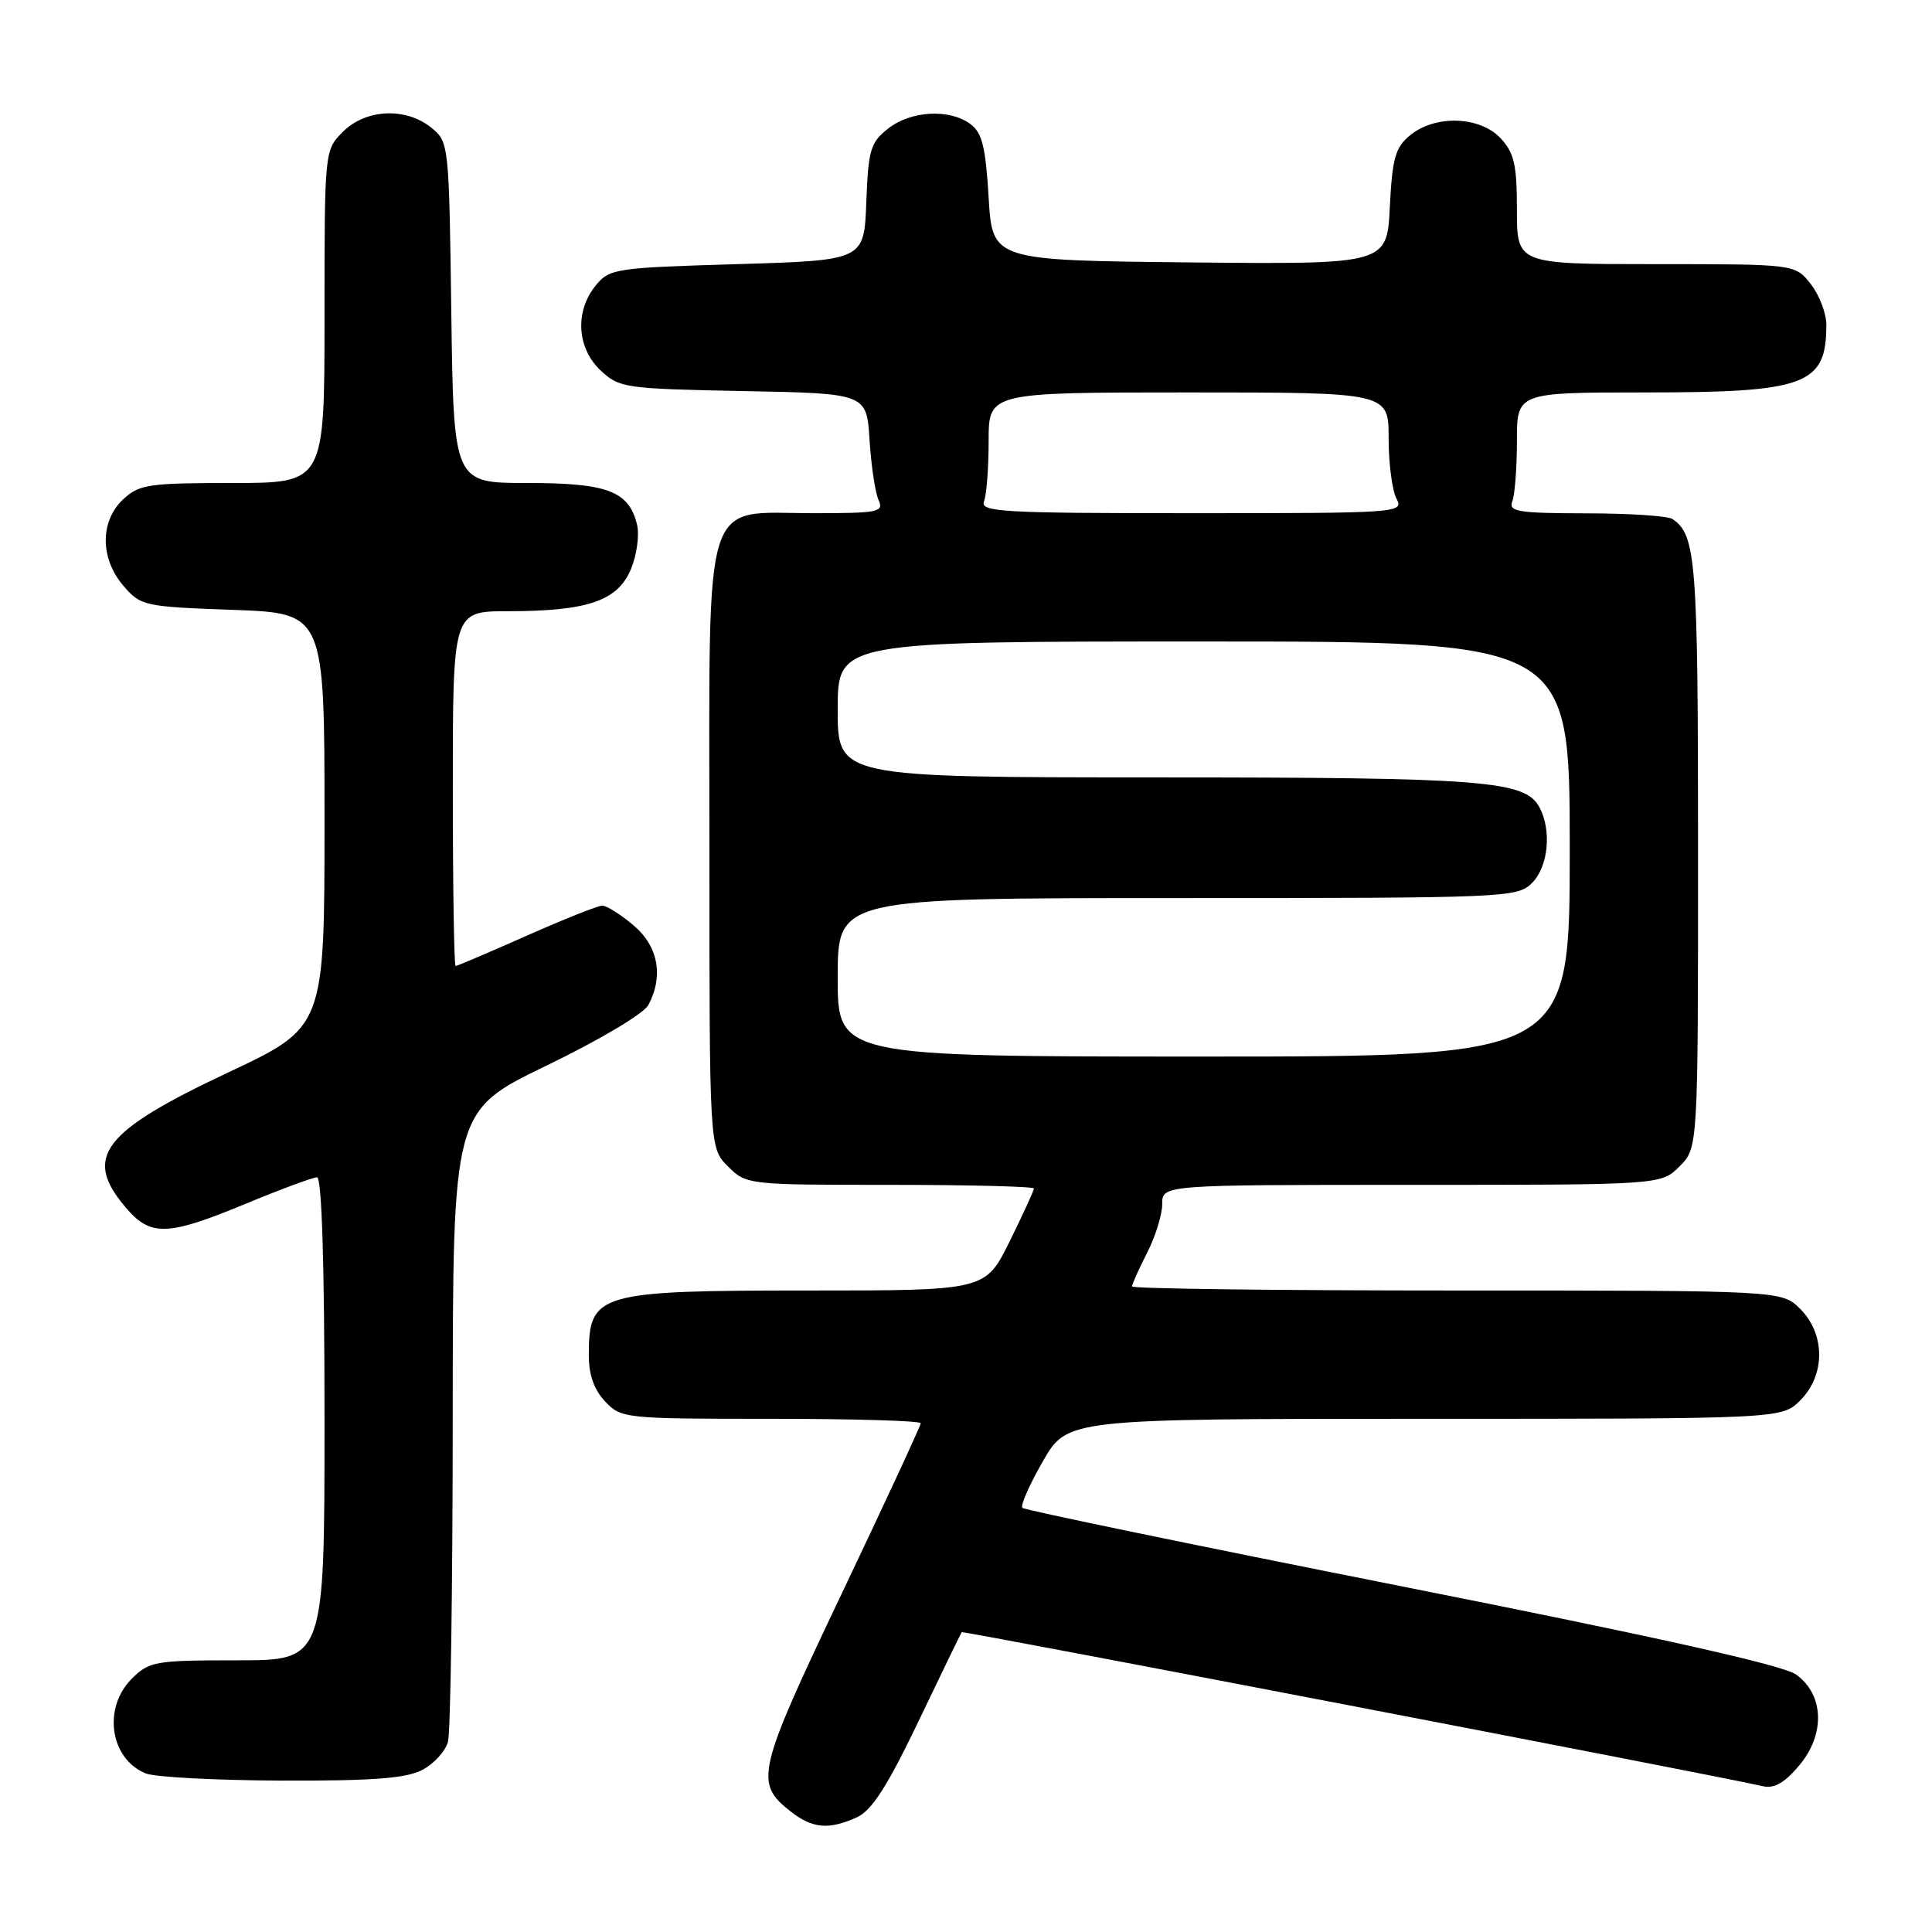 <?xml version="1.0" encoding="UTF-8" standalone="no"?>
<!DOCTYPE svg PUBLIC "-//W3C//DTD SVG 1.1//EN" "http://www.w3.org/Graphics/SVG/1.1/DTD/svg11.dtd" >
<svg xmlns="http://www.w3.org/2000/svg" xmlns:xlink="http://www.w3.org/1999/xlink" version="1.1" viewBox="0 0 256 256">
 <g >
 <path fill="currentColor"
d=" M 113.55 240.80 C 115.52 239.90 117.58 236.69 121.72 228.05 C 124.76 221.70 127.33 216.40 127.43 216.27 C 127.60 216.07 228.02 235.38 233.59 236.68 C 235.07 237.03 236.47 236.24 238.39 233.95 C 241.88 229.81 241.71 224.57 238.00 221.89 C 236.29 220.65 219.71 216.94 185.75 210.20 C 158.38 204.77 135.76 200.09 135.47 199.80 C 135.18 199.51 136.40 196.74 138.18 193.64 C 141.42 188.00 141.42 188.00 188.76 188.00 C 236.09 188.00 236.09 188.00 238.55 185.55 C 241.88 182.21 241.88 176.79 238.55 173.45 C 236.09 171.00 236.09 171.00 193.05 171.00 C 169.37 171.00 150.00 170.76 150.00 170.46 C 150.00 170.16 150.90 168.16 152.00 166.00 C 153.10 163.84 154.00 160.94 154.00 159.54 C 154.00 157.00 154.00 157.00 187.05 157.00 C 220.09 157.00 220.09 157.00 222.55 154.55 C 225.00 152.09 225.00 152.09 225.00 112.98 C 225.00 74.15 224.75 70.87 221.60 68.77 C 221.00 68.36 215.84 68.02 210.14 68.02 C 201.11 68.00 199.86 67.80 200.39 66.42 C 200.73 65.55 201.00 61.95 201.00 58.42 C 201.00 52.00 201.00 52.00 218.05 52.00 C 239.32 52.00 242.00 51.00 242.00 43.05 C 242.00 41.52 241.07 39.08 239.93 37.63 C 237.85 35.00 237.85 35.00 219.43 35.00 C 201.00 35.00 201.00 35.00 201.00 27.81 C 201.00 21.81 200.64 20.25 198.83 18.31 C 196.09 15.40 190.22 15.19 186.89 17.89 C 184.89 19.51 184.49 20.88 184.16 27.41 C 183.78 35.03 183.78 35.03 157.64 34.77 C 131.50 34.50 131.50 34.50 131.00 26.17 C 130.60 19.43 130.13 17.56 128.56 16.42 C 125.77 14.38 120.69 14.67 117.68 17.04 C 115.34 18.87 115.05 19.86 114.79 26.79 C 114.50 34.50 114.50 34.50 97.66 35.00 C 81.46 35.48 80.75 35.59 78.91 37.86 C 76.15 41.27 76.44 46.13 79.58 49.08 C 82.06 51.41 82.79 51.51 98.50 51.82 C 114.84 52.13 114.84 52.13 115.22 58.32 C 115.44 61.72 115.97 65.29 116.41 66.25 C 117.14 67.85 116.41 68.00 107.92 68.00 C 92.88 68.00 94.00 64.43 94.00 112.22 C 94.00 152.09 94.00 152.09 96.45 154.55 C 98.89 156.98 99.07 157.00 117.95 157.00 C 128.43 157.00 137.00 157.22 137.00 157.48 C 137.00 157.75 135.55 160.90 133.79 164.48 C 130.57 171.00 130.57 171.00 107.22 171.00 C 79.23 171.00 78.05 171.34 78.02 179.44 C 78.00 182.12 78.69 184.11 80.17 185.69 C 82.31 187.95 82.74 188.00 102.17 188.00 C 113.08 188.00 122.00 188.26 122.00 188.59 C 122.00 188.91 117.28 199.09 111.51 211.21 C 100.28 234.81 99.94 236.24 104.75 240.02 C 107.65 242.30 109.82 242.49 113.55 240.80 Z  M 55.92 234.54 C 57.48 233.74 59.02 232.05 59.36 230.79 C 59.70 229.53 59.98 210.21 59.99 187.85 C 60.00 147.20 60.00 147.20 72.41 141.20 C 79.44 137.80 85.30 134.32 85.91 133.17 C 87.96 129.33 87.22 125.36 83.92 122.59 C 82.23 121.17 80.38 120.00 79.81 120.00 C 79.24 120.00 74.72 121.80 69.76 124.00 C 64.80 126.20 60.58 128.00 60.37 128.00 C 60.17 128.00 60.00 117.43 60.00 104.50 C 60.00 81.00 60.00 81.00 67.25 80.99 C 77.85 80.99 81.84 79.63 83.60 75.42 C 84.39 73.52 84.75 70.86 84.40 69.47 C 83.30 65.06 80.48 64.00 69.83 64.00 C 60.11 64.00 60.11 64.00 59.80 41.41 C 59.50 19.05 59.48 18.80 57.14 16.91 C 53.77 14.19 48.48 14.43 45.45 17.45 C 43.00 19.91 43.00 19.91 43.00 41.95 C 43.00 64.00 43.00 64.00 30.81 64.00 C 19.68 64.00 18.43 64.19 16.31 66.17 C 13.23 69.07 13.25 74.02 16.36 77.63 C 18.65 80.29 19.11 80.39 30.86 80.81 C 43.00 81.25 43.00 81.25 43.00 108.67 C 43.00 136.10 43.00 136.10 30.25 142.10 C 13.56 149.95 11.00 153.29 16.59 159.92 C 19.93 163.89 22.10 163.83 32.57 159.50 C 37.22 157.57 41.47 156.00 42.01 156.00 C 42.64 156.00 43.00 167.59 43.00 188.00 C 43.00 220.00 43.00 220.00 31.45 220.00 C 20.53 220.00 19.78 220.13 17.45 222.45 C 13.58 226.33 14.58 233.08 19.32 234.99 C 20.52 235.48 28.61 235.90 37.30 235.94 C 49.29 235.98 53.78 235.65 55.92 234.54 Z  M 111.00 129.50 C 111.00 119.00 111.00 119.00 156.00 119.00 C 199.67 119.00 201.06 118.94 203.00 117.00 C 205.16 114.84 205.63 110.05 203.99 106.98 C 202.09 103.43 196.73 103.01 153.25 103.01 C 111.00 103.00 111.00 103.00 111.00 94.00 C 111.00 85.00 111.00 85.00 159.50 85.00 C 208.00 85.00 208.00 85.00 208.00 112.50 C 208.00 140.00 208.00 140.00 159.50 140.00 C 111.00 140.00 111.00 140.00 111.00 129.50 Z  M 130.39 66.42 C 130.73 65.55 131.00 61.95 131.00 58.42 C 131.00 52.00 131.00 52.00 157.50 52.00 C 184.00 52.00 184.00 52.00 184.00 58.07 C 184.00 61.40 184.47 65.00 185.04 66.07 C 186.05 67.96 185.44 68.00 157.93 68.00 C 132.68 68.00 129.85 67.84 130.39 66.42 Z "/>
</g>
</svg>